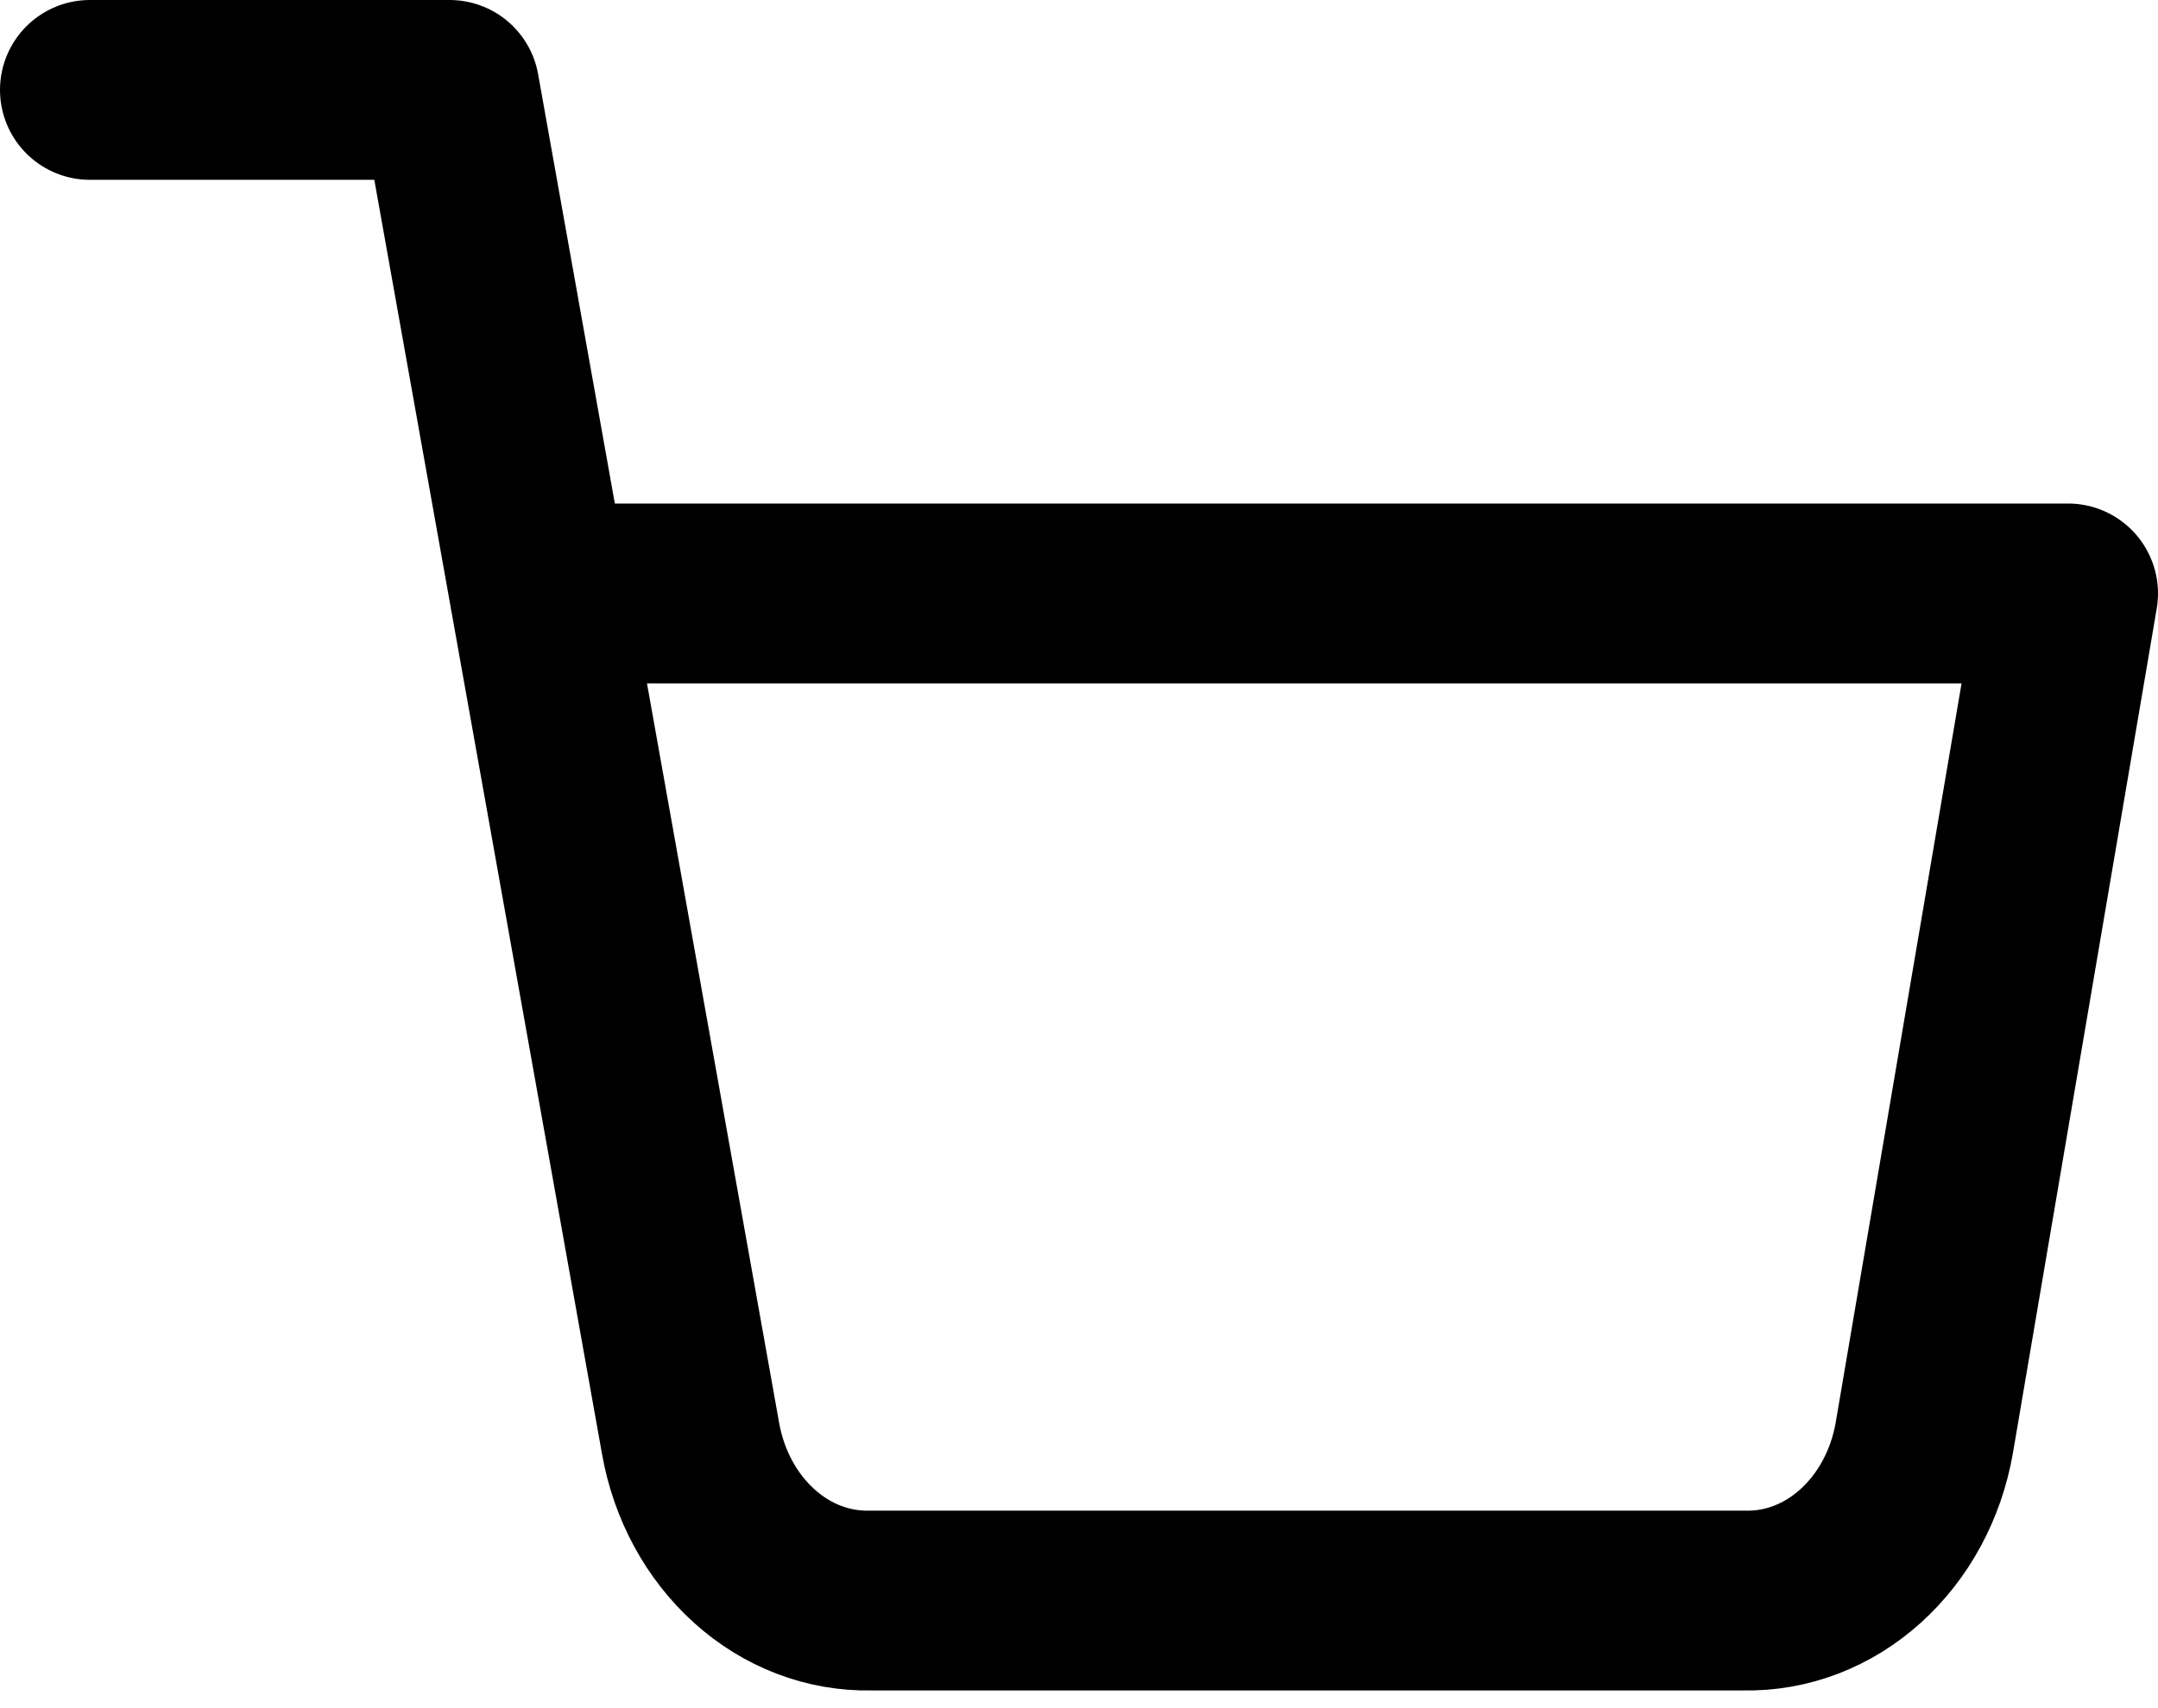 <svg width="24" height="19" viewBox="0 0 24 19" fill="none" xmlns="http://www.w3.org/2000/svg">
<path d="M1 1H5L7.68 15.999C7.771 16.515 8.022 16.978 8.388 17.308C8.753 17.638 9.211 17.813 9.68 17.803H19.4C19.869 17.813 20.327 17.638 20.692 17.308C21.058 16.978 21.309 16.515 21.4 15.999L23 6.601H6" stroke="black" stroke-width="2" stroke-linecap="round" stroke-linejoin="round"/>
</svg>
